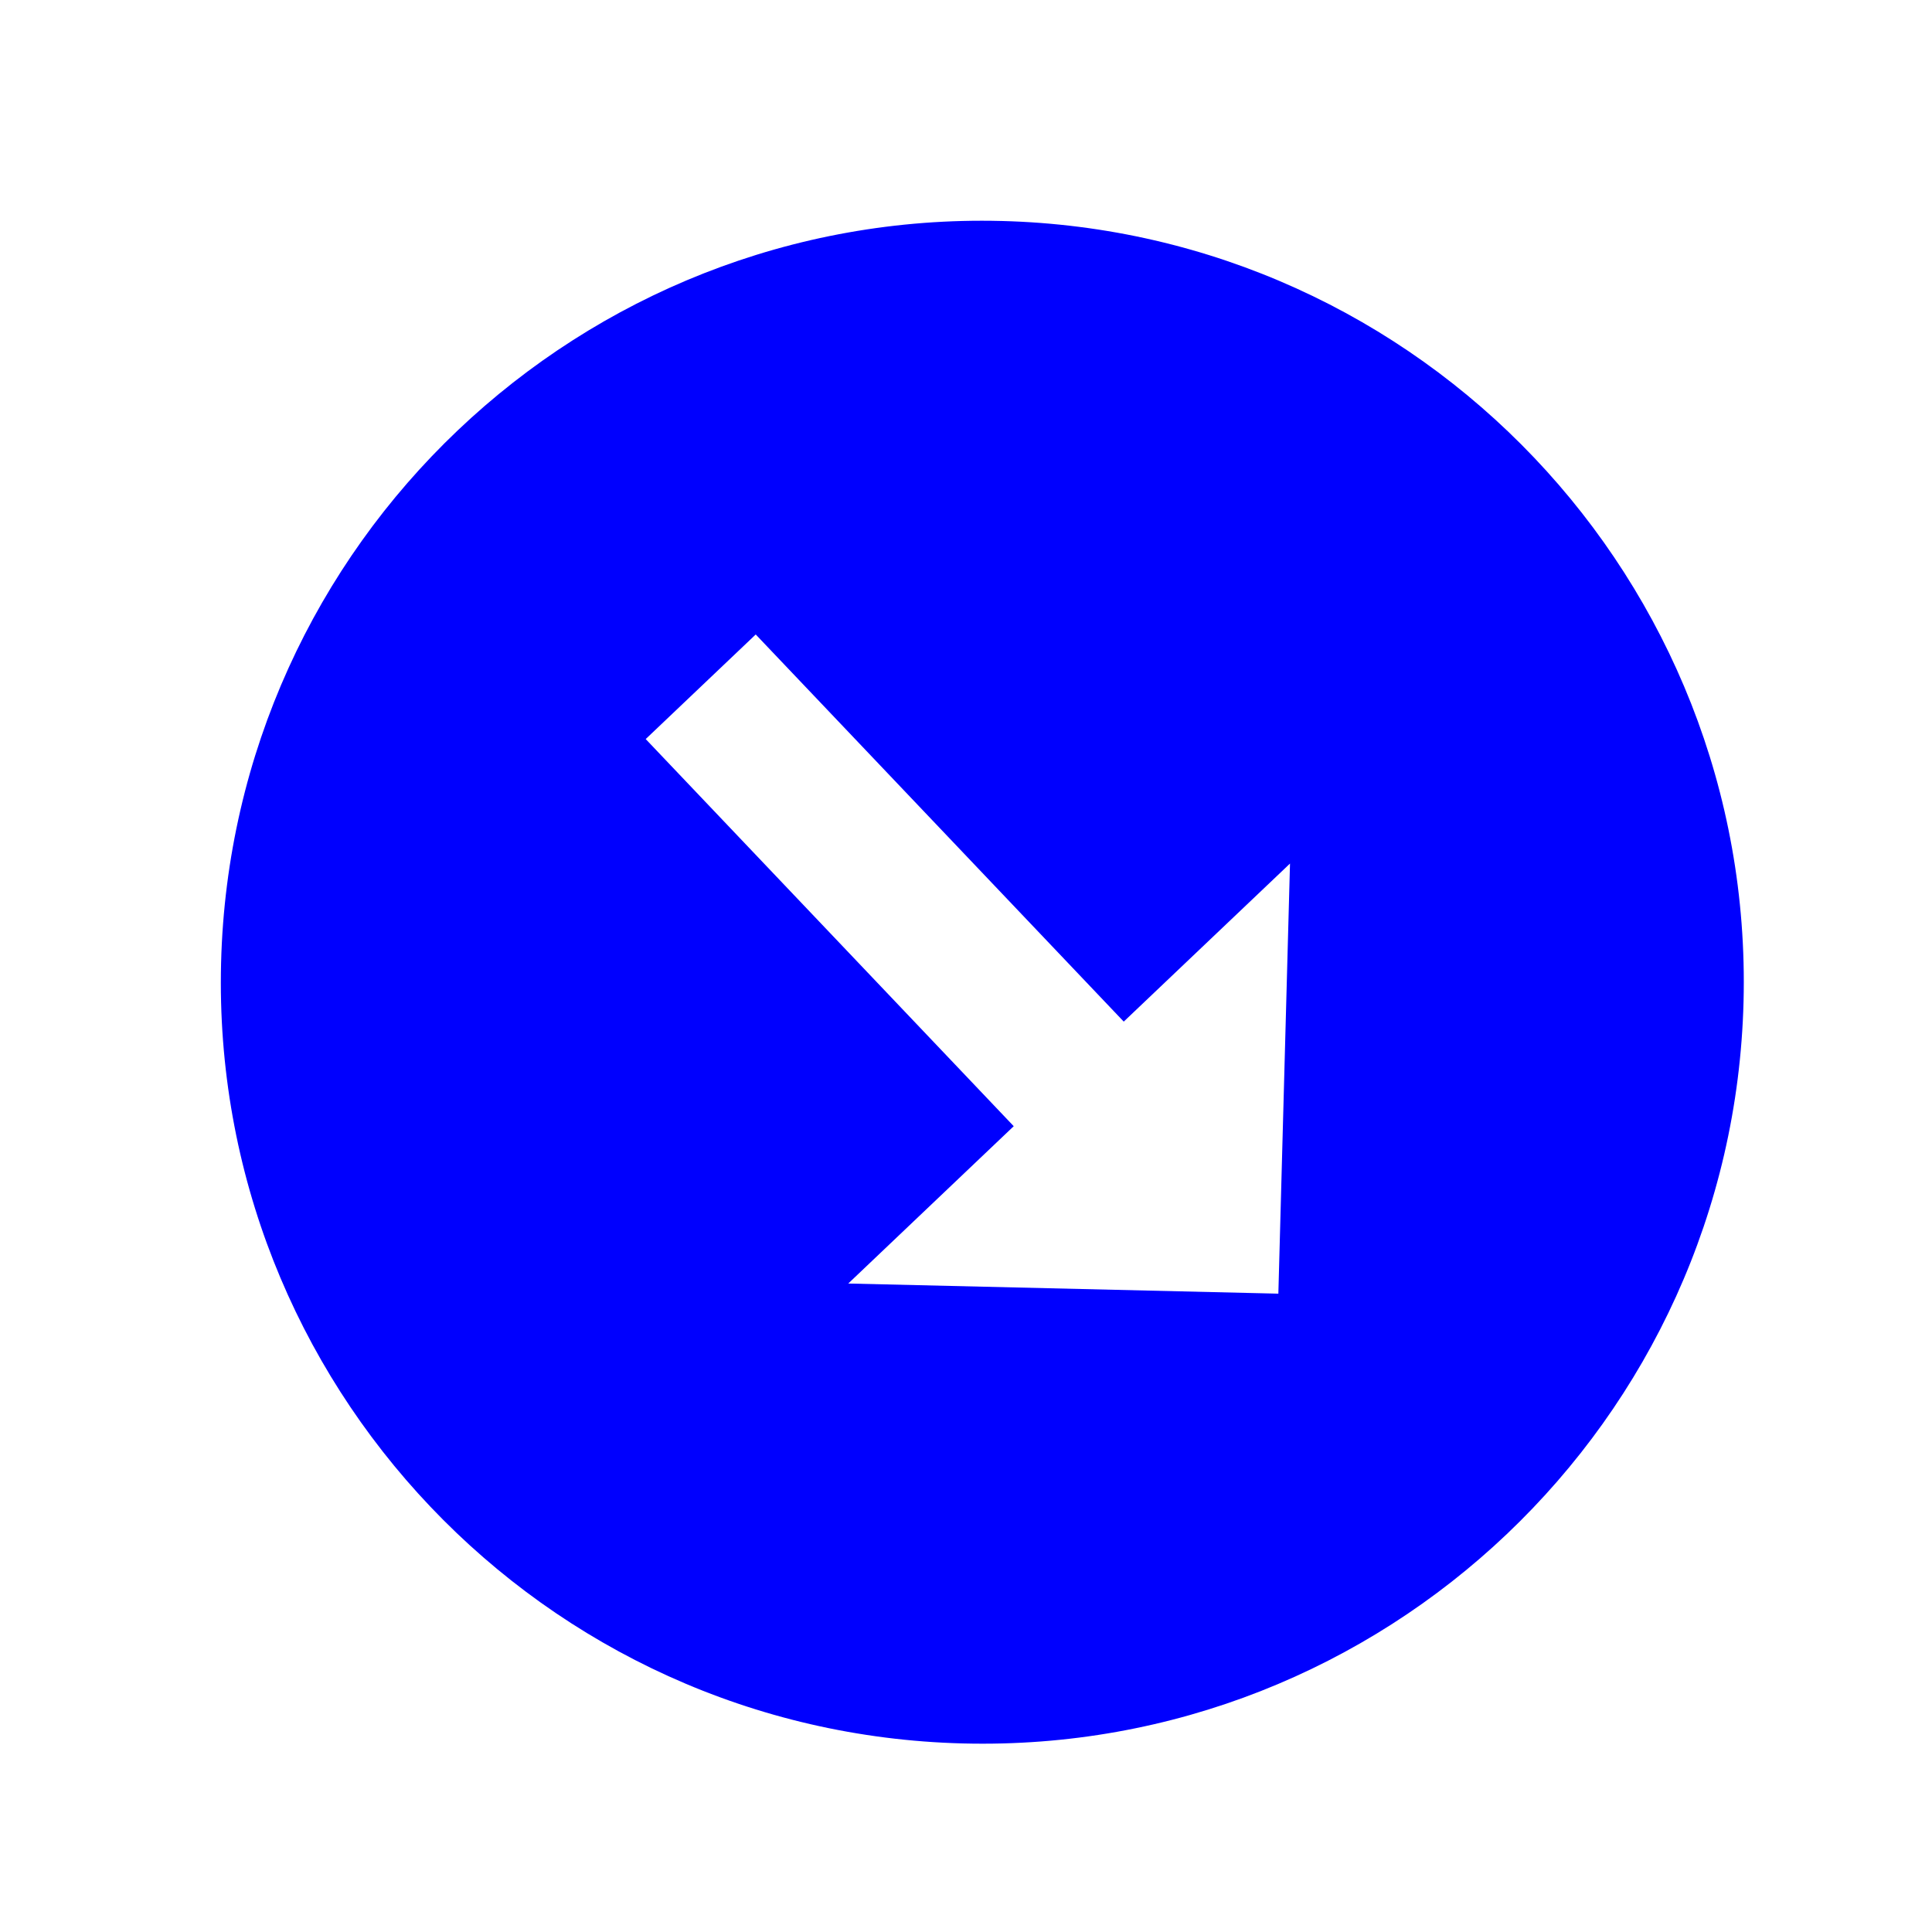 <svg width="37" height="37" viewBox="0 0 37 37" fill="none" xmlns="http://www.w3.org/2000/svg">
<path d="M33.391 19.18C33.595 11.132 27.229 4.436 19.181 4.232C11.134 4.028 4.437 10.394 4.234 18.442C4.03 26.489 10.396 33.186 18.443 33.389C26.491 33.593 33.187 27.227 33.391 19.18ZM19.414 21.568L12.366 14.154L14.473 12.151L21.521 19.565L24.705 16.538L24.482 24.775L16.245 24.581L19.414 21.568Z" fill="#0000FE"/>
</svg>
